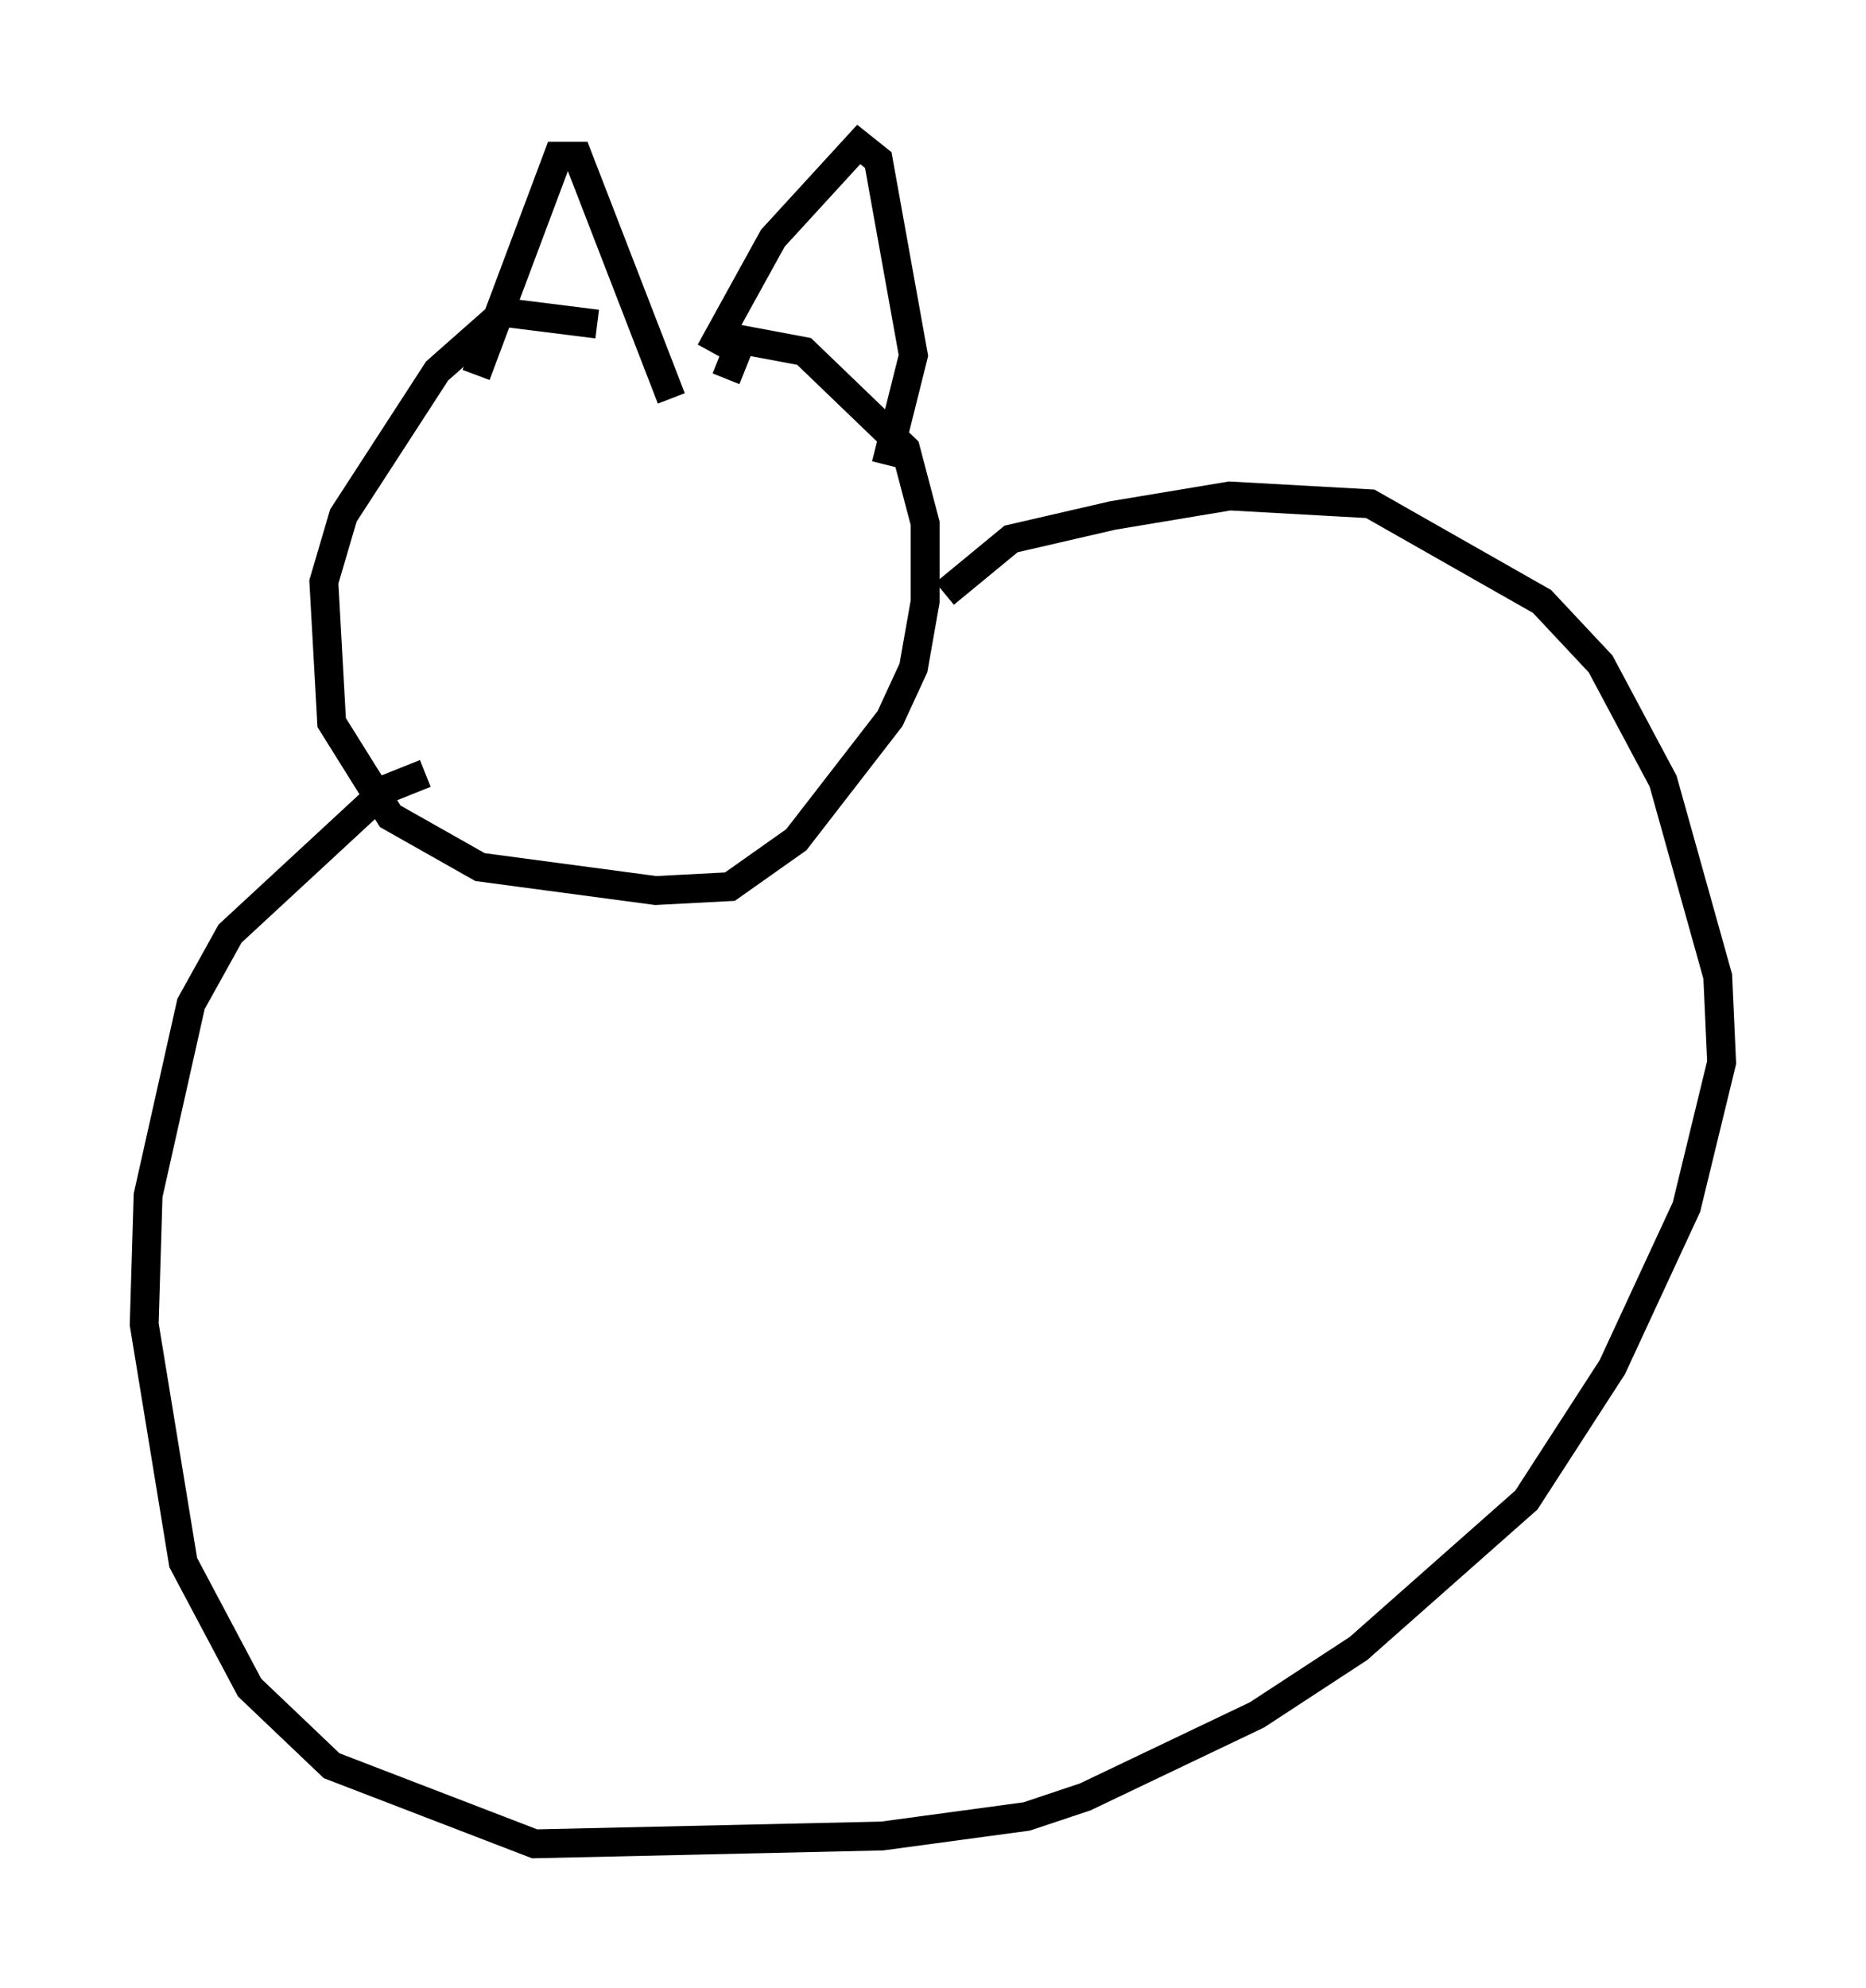 <?xml version="1.0" encoding="utf-8" ?>
<svg baseProfile="full" height="68.863" version="1.1" width="64.668" xmlns="http://www.w3.org/2000/svg" xmlns:ev="http://www.w3.org/2001/xml-events" xmlns:xlink="http://www.w3.org/1999/xlink"><defs /><rect fill="white" height="68.863" width="64.668" x="0" y="0" /><path d="M23.944, 12.578 m-3.248, -1.353 l-3.248, -0.406 -2.3, 2.03 l-3.248, 5.007 -0.677, 2.3 l0.271, 4.871 2.03, 3.248 l3.112, 1.759 6.089, 0.812 l2.571, -0.135 2.3, -1.624 l3.248, -4.195 0.812, -1.759 l0.406, -2.3 0.0, -2.706 l-0.677, -2.571 -3.518, -3.383 l-2.165, -0.406 -0.541, 1.353 m7.578, 7.442 l2.3, -1.894 3.518, -0.812 l4.059, -0.677 4.871, 0.271 l5.954, 3.383 2.03, 2.165 l2.165, 4.059 1.894, 6.766 l0.135, 2.977 -1.218, 5.007 l-2.571, 5.548 -2.977, 4.601 l-5.819, 5.142 -3.518, 2.3 l-5.954, 2.842 -2.03, 0.677 l-5.007, 0.677 -12.043, 0.271 l-7.036, -2.706 -2.842, -2.706 l-2.3, -4.33 -1.353, -8.254 l0.135, -4.465 1.488, -6.631 l1.353, -2.436 5.413, -5.007 l1.353, -0.541 m1.759, -13.802 l2.842, -7.578 0.677, 0.0 l3.248, 8.39 m1.353, -1.624 l2.165, -3.924 2.977, -3.248 l0.677, 0.541 1.218, 6.766 l-0.947, 3.789 " fill="none" stroke="black" stroke-width="1" /></svg>